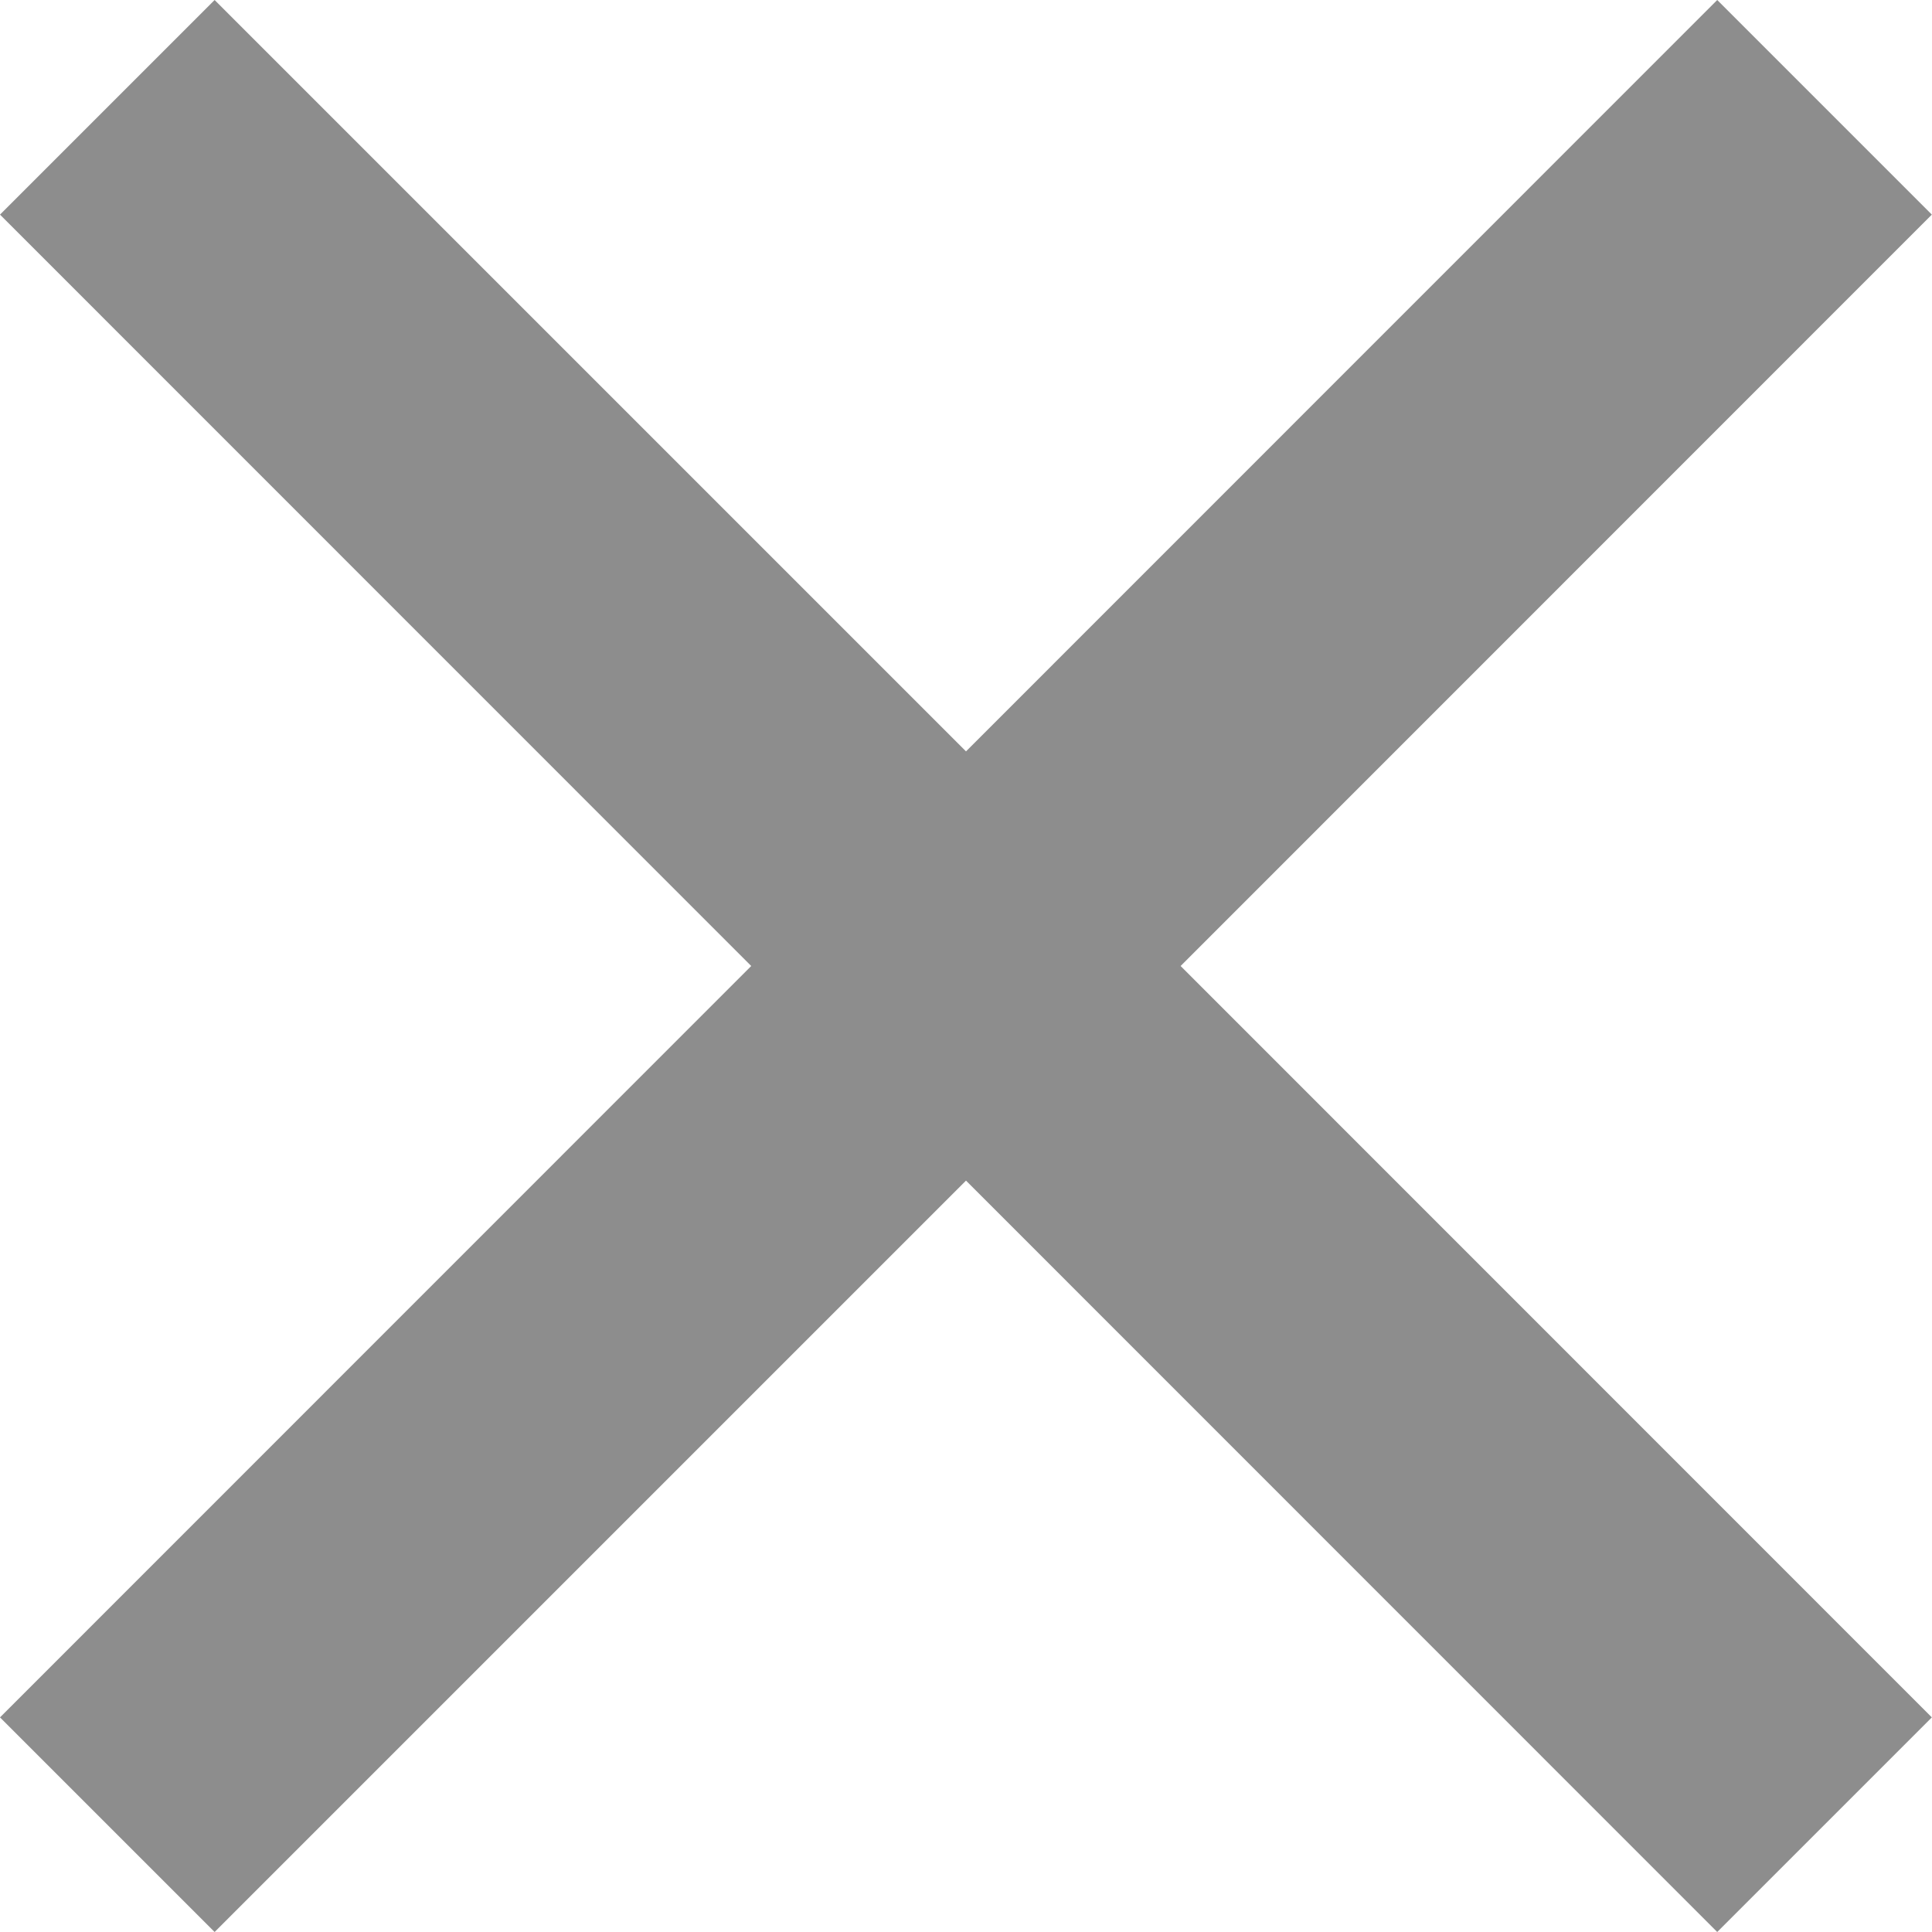 <svg width="12" height="12" viewBox="0 0 12 12" fill="none" xmlns="http://www.w3.org/2000/svg">
<path d="M6 4.667L10.666 0L11.999 1.333L7.333 6L11.999 10.667L10.666 12L6 7.333L1.333 12L-0 10.667L4.666 6L-0 1.333L1.333 0L6 4.667Z" fill="#8D8D8D"/>
</svg>
